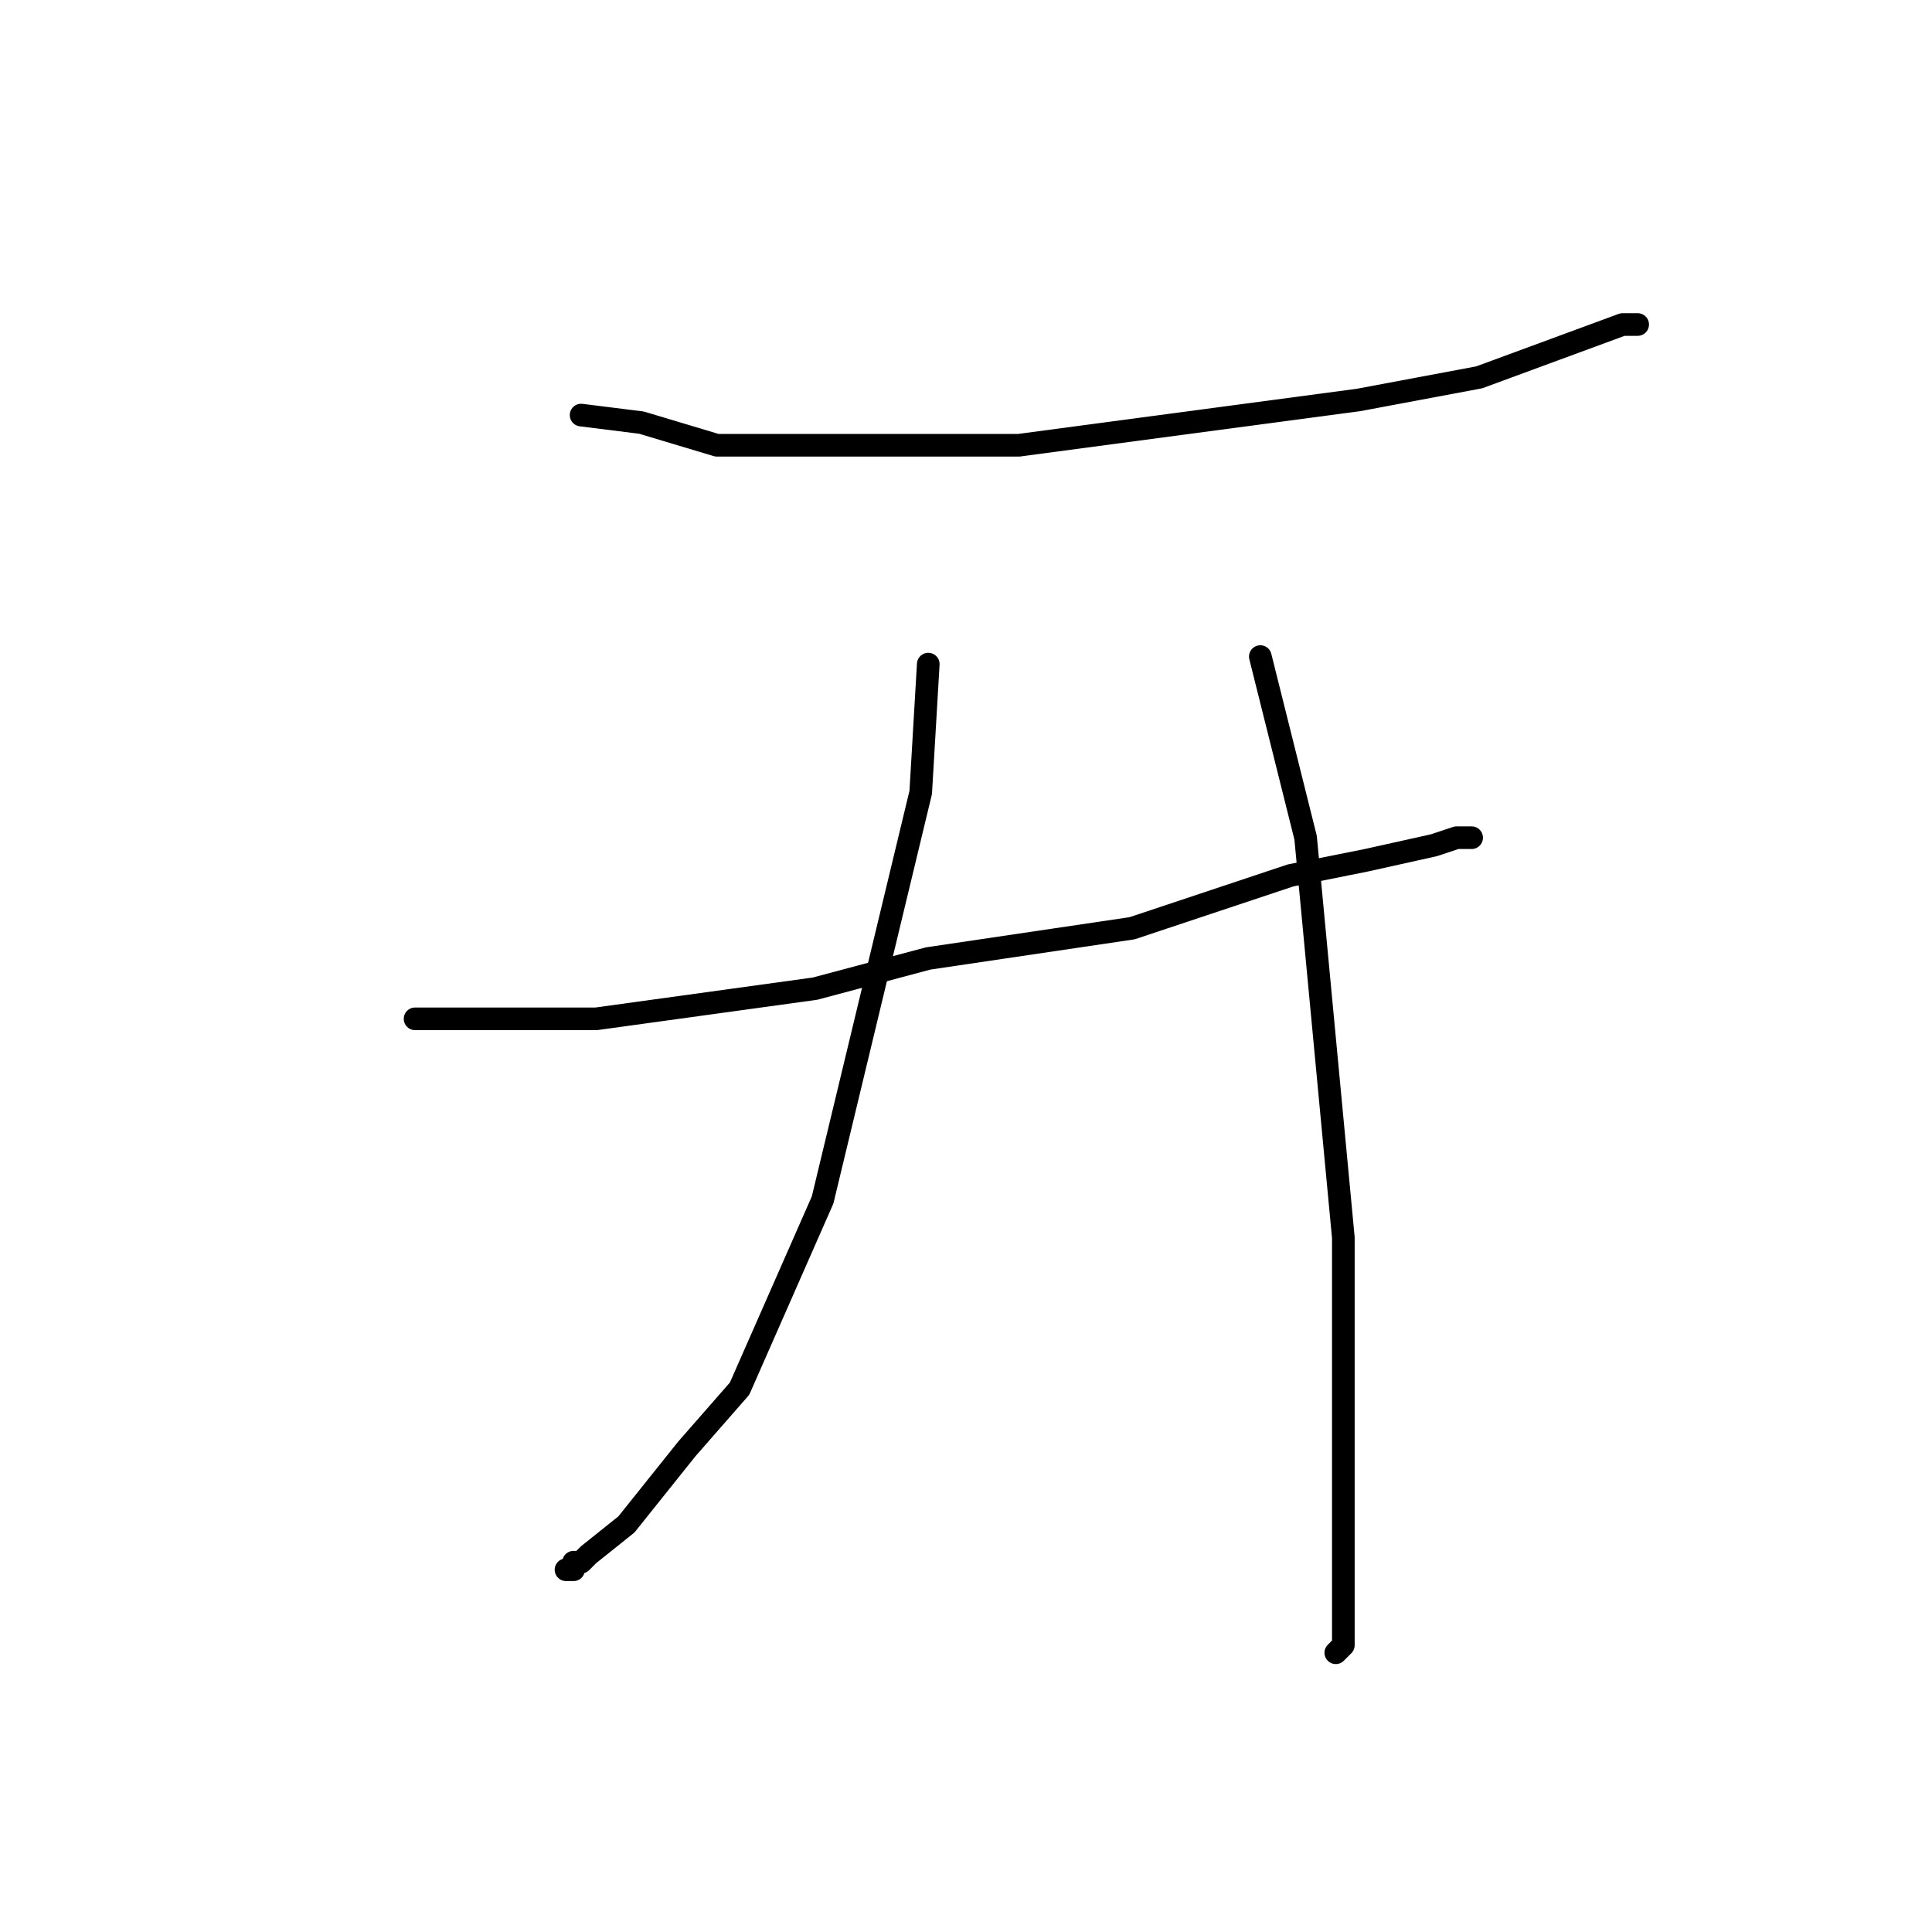 <?xml version="1.0" standalone="no"?>
    <svg width="256" height="256" xmlns="http://www.w3.org/2000/svg" version="1.1">
    <polyline stroke="black" stroke-width="3" stroke-linecap="round" fill="transparent" stroke-linejoin="round" points="77 55 85 56 95 59 135 59 180 53 196 50 215 43 217 43 217 43 " />
        <polyline stroke="black" stroke-width="3" stroke-linecap="round" fill="transparent" stroke-linejoin="round" points="55 135 59 135 79 135 108 131 123 127 150 123 171 116 181 114 190 112 193 111 194 111 195 111 195 111 " />
        <polyline stroke="black" stroke-width="3" stroke-linecap="round" fill="transparent" stroke-linejoin="round" points="123 88 122 105 109 159 98 184 91 192 83 202 78 206 77 207 76 207 76 208 75 208 75 208 " />
        <polyline stroke="black" stroke-width="3" stroke-linecap="round" fill="transparent" stroke-linejoin="round" points="167 87 167 87 173 111 178 164 178 172 178 196 178 207 178 210 178 214 178 215 178 215 178 216 178 217 178 218 177 219 177 219 " />
        </svg>